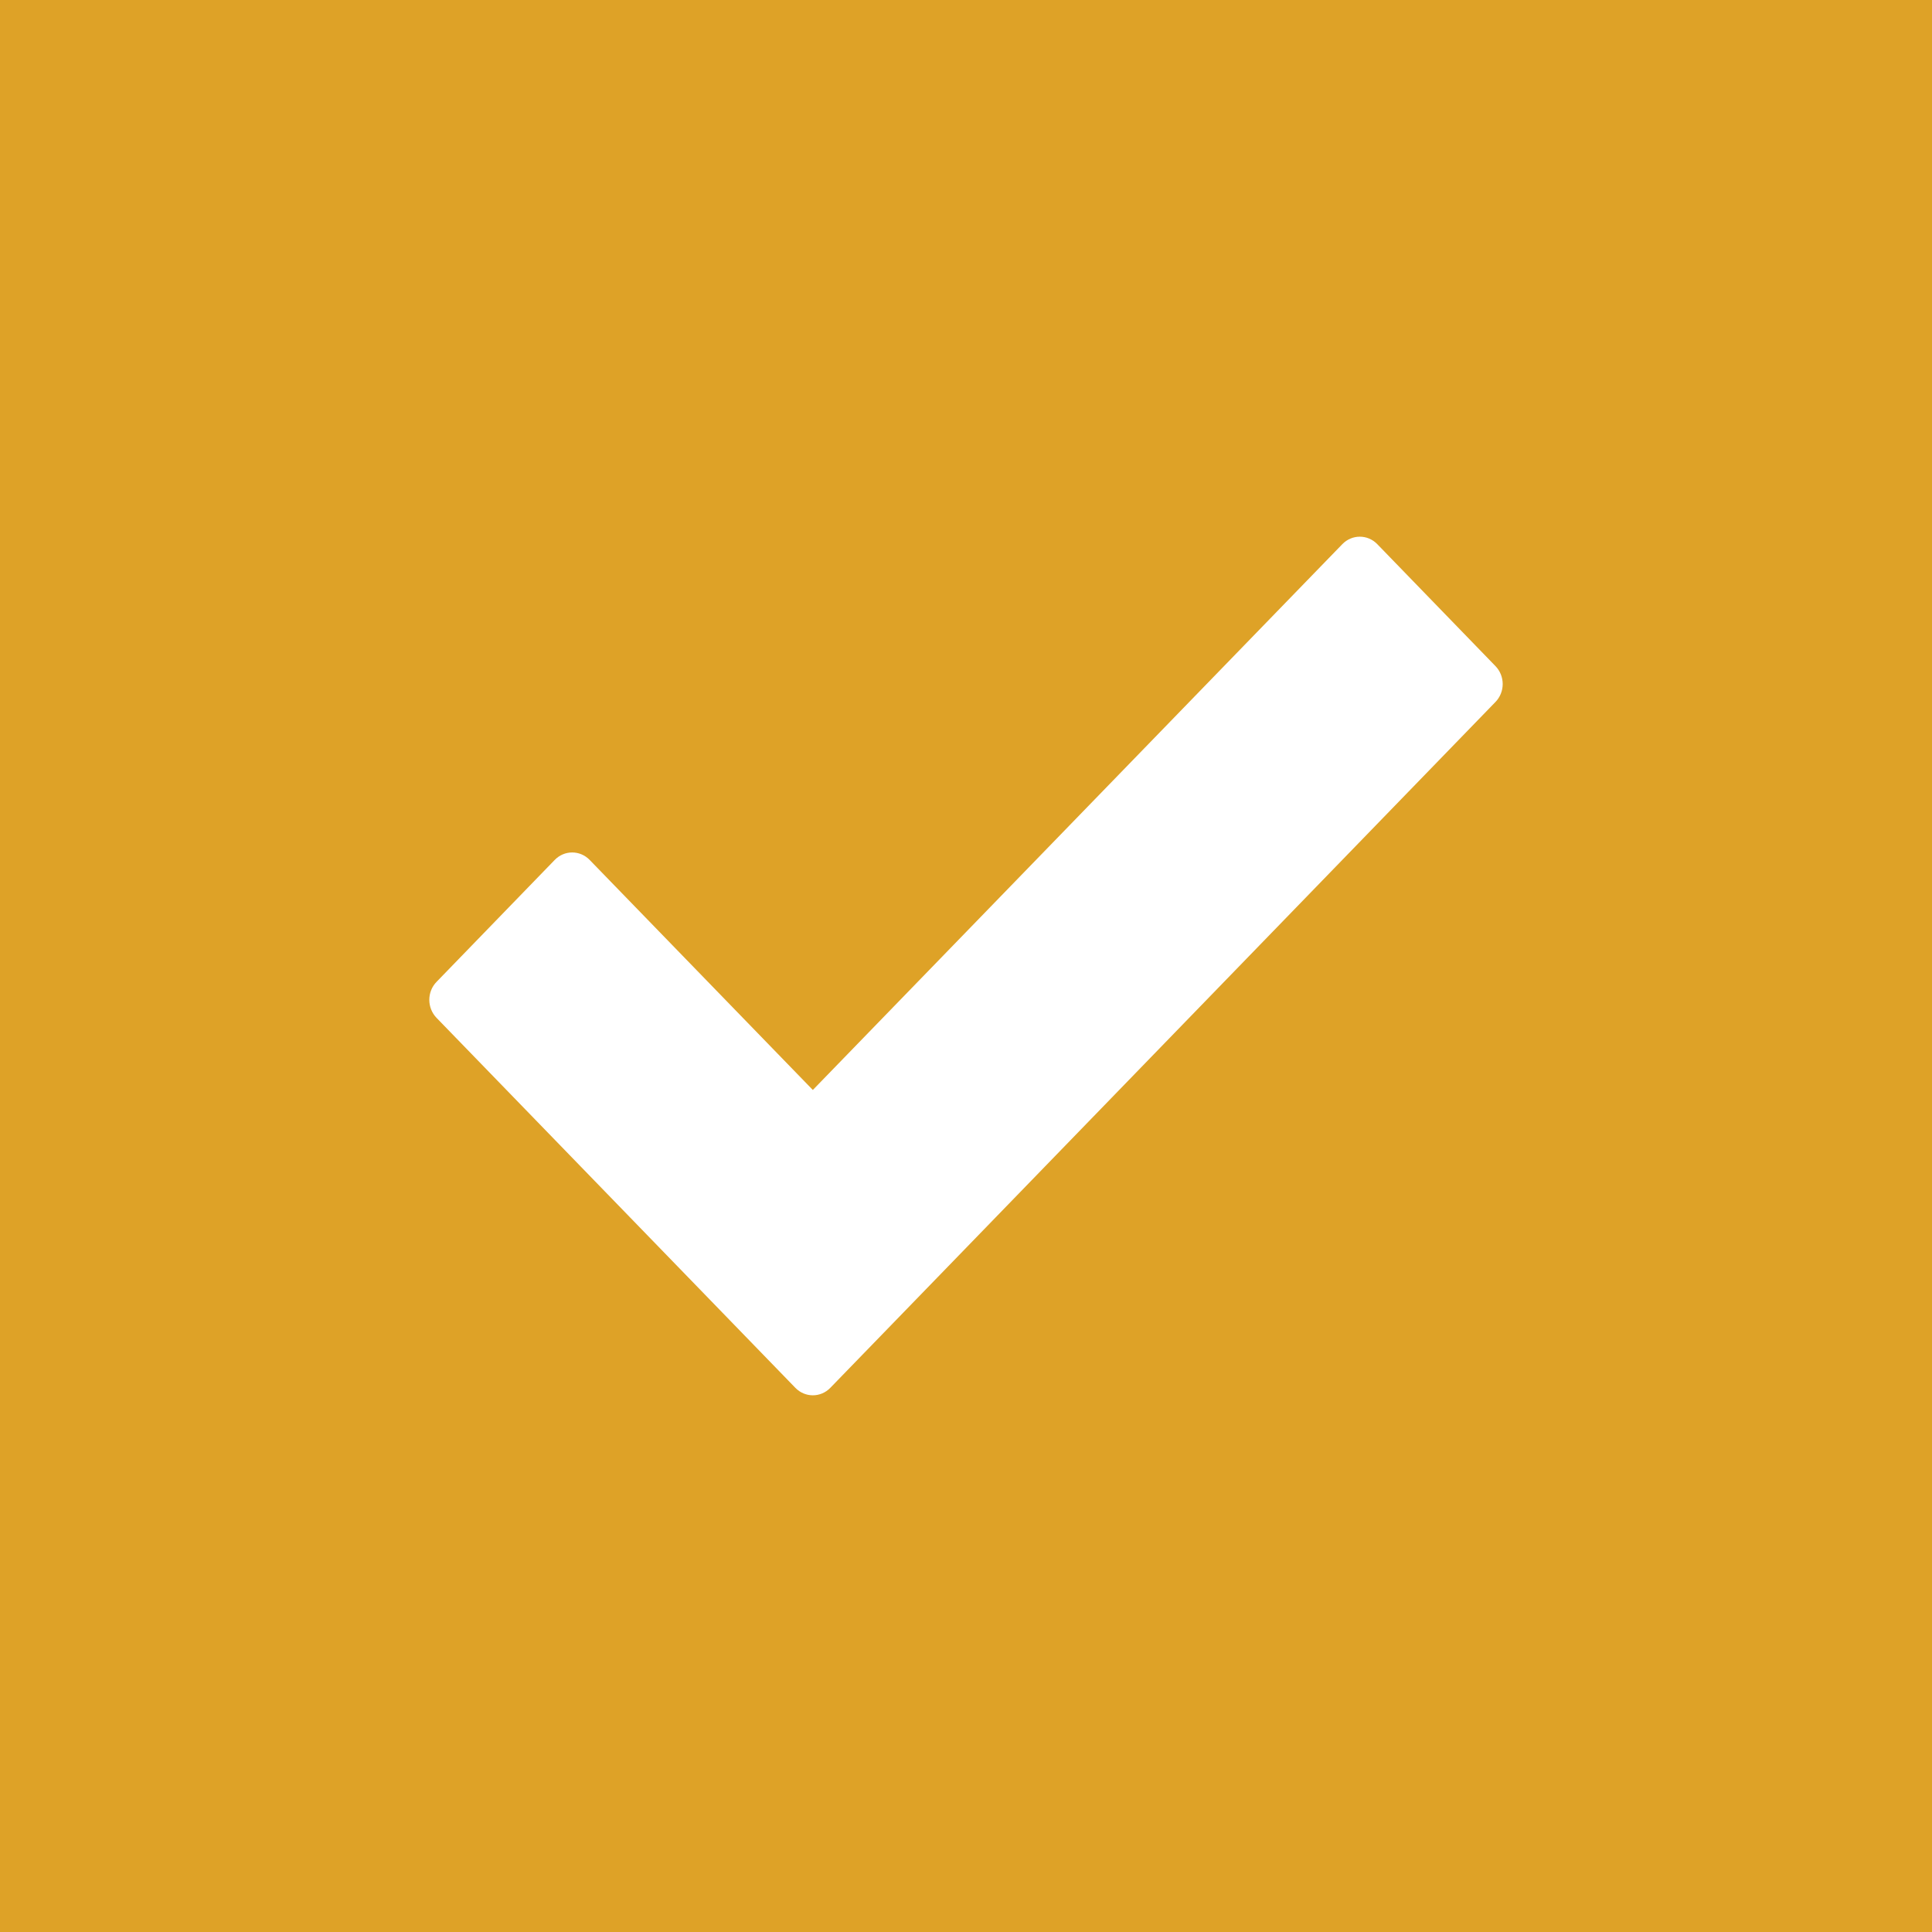 <?xml version="1.0" encoding="UTF-8" standalone="no"?>
<svg width="18px" height="18px" viewBox="0 0 18 18" version="1.1" xmlns="http://www.w3.org/2000/svg" xmlns:xlink="http://www.w3.org/1999/xlink">
    <!-- Generator: Sketch 39.1 (31720) - http://www.bohemiancoding.com/sketch -->
    <title>Combined Shape</title>
    <desc>Created with Sketch.</desc>
    <defs></defs>
    <g id="Work" stroke="none" stroke-width="1" fill="none" fill-rule="evenodd">
        <g id="Ui-Kit" transform="translate(-538, -245)" fill="#dea227">
            <path d="M538,245 L556,245 L556,263 L538,263 L538,245 L538,245 Z M550.832,250.07 C550.742,249.977 550.596,249.977 550.506,250.07 L545.573,255.155 L543.494,253.012 C543.404,252.919 543.258,252.919 543.168,253.012 L542.068,254.147 C541.977,254.24 541.977,254.39 542.068,254.484 L545.41,257.93 C545.5,258.023 545.646,258.023 545.736,257.93 L546.837,256.795 L551.932,251.541 C552.023,251.448 552.023,251.298 551.932,251.205 L550.832,250.07 L550.832,250.07 Z" id="Combined-Shape"></path>
        </g>
    </g>
</svg>
